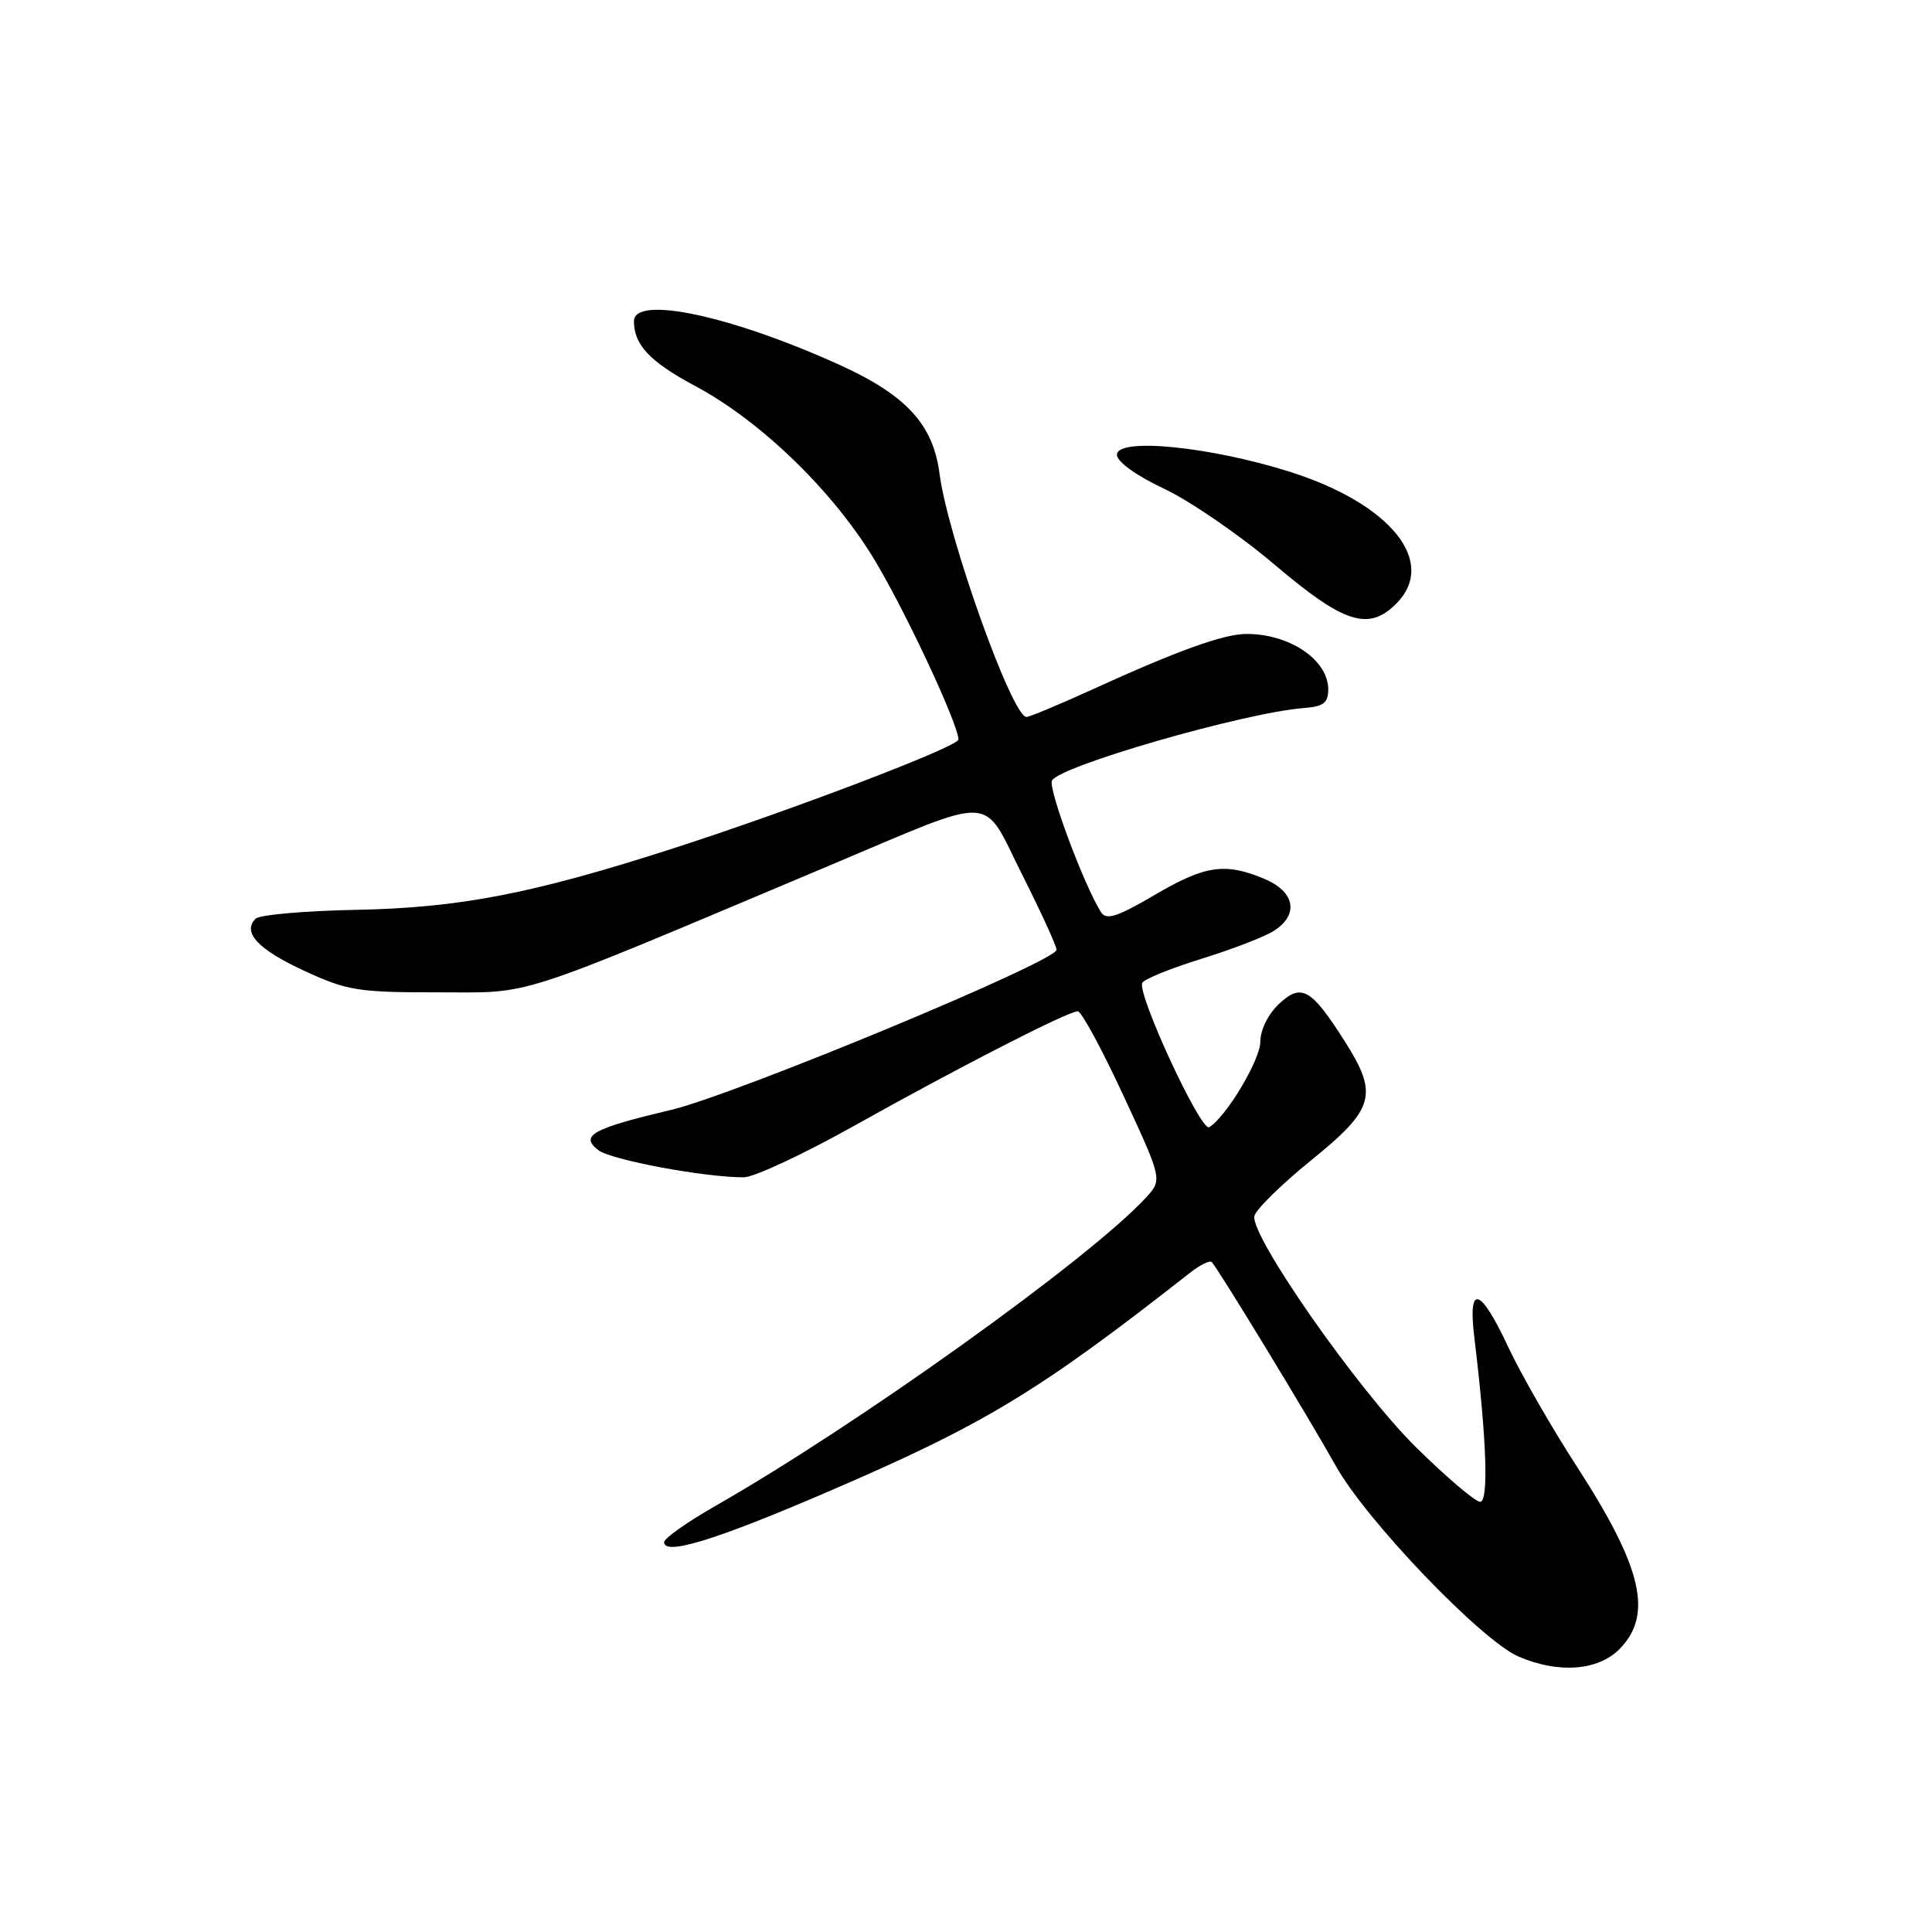 <?xml version="1.0" encoding="UTF-8" standalone="no"?>
<!DOCTYPE svg PUBLIC "-//W3C//DTD SVG 1.1//EN" "http://www.w3.org/Graphics/SVG/1.1/DTD/svg11.dtd" >
<svg xmlns="http://www.w3.org/2000/svg" xmlns:xlink="http://www.w3.org/1999/xlink" version="1.1" viewBox="0 0 256 256">
 <g >
 <path fill="currentColor"
d=" M 214.55 218.55 C 219.08 214.01 217.64 207.76 208.99 194.40 C 205.63 189.22 201.52 182.06 199.85 178.49 C 196.11 170.50 194.48 170.05 195.36 177.25 C 196.99 190.70 197.28 199.00 196.13 199.00 C 195.49 199.00 191.65 195.74 187.61 191.75 C 179.93 184.17 165.70 163.81 166.21 161.14 C 166.37 160.30 169.77 156.96 173.75 153.73 C 182.16 146.92 182.68 145.04 178.17 137.95 C 173.74 130.98 172.44 130.24 169.47 133.03 C 168.04 134.37 167.00 136.47 167.00 138.02 C 167.00 140.43 162.51 147.95 160.23 149.36 C 159.13 150.03 150.56 131.52 151.37 130.21 C 151.68 129.71 155.21 128.28 159.22 127.04 C 163.22 125.80 167.51 124.15 168.75 123.37 C 172.16 121.22 171.62 118.16 167.53 116.45 C 162.31 114.27 159.70 114.65 152.94 118.62 C 148.01 121.51 146.59 121.96 145.89 120.87 C 143.68 117.40 138.92 104.66 139.38 103.46 C 140.10 101.58 164.89 94.42 172.76 93.82 C 175.36 93.62 176.00 93.14 176.00 91.36 C 176.00 87.45 170.92 84.00 165.18 84.00 C 162.14 84.00 156.04 86.20 144.63 91.41 C 140.29 93.38 136.42 95.00 136.01 95.00 C 134.11 95.00 125.56 71.06 124.49 62.75 C 123.65 56.27 120.11 52.39 111.38 48.41 C 96.95 41.84 84.00 39.07 84.00 42.57 C 84.00 45.69 86.13 47.95 92.07 51.12 C 100.94 55.85 110.68 65.35 116.14 74.62 C 120.36 81.77 127.00 96.07 127.00 97.99 C 127.00 98.93 104.79 107.40 89.00 112.48 C 70.49 118.44 60.90 120.29 47.15 120.56 C 40.36 120.69 34.38 121.22 33.87 121.73 C 32.06 123.54 34.19 125.81 40.32 128.64 C 45.99 131.26 47.45 131.50 58.00 131.49 C 70.86 131.49 67.25 132.66 110.00 114.65 C 132.39 105.22 130.03 105.11 135.44 115.89 C 137.95 120.88 140.00 125.36 140.00 125.85 C 140.00 127.39 97.41 145.07 88.77 147.11 C 78.50 149.53 76.79 150.49 79.28 152.40 C 80.98 153.70 93.29 156.00 98.55 156.00 C 99.90 156.00 106.52 152.91 113.26 149.13 C 127.02 141.43 141.52 134.00 142.81 134.00 C 143.29 134.00 146.01 139.02 148.86 145.17 C 154.04 156.33 154.04 156.33 151.77 158.77 C 144.23 166.89 113.63 188.79 94.75 199.57 C 91.04 201.69 88.00 203.84 88.00 204.34 C 88.00 206.17 94.80 204.08 109.78 197.63 C 130.45 188.74 137.56 184.44 157.71 168.63 C 159.02 167.60 160.31 166.97 160.56 167.23 C 161.38 168.05 173.37 187.75 177.00 194.24 C 181.03 201.46 196.26 217.34 201.19 219.49 C 206.45 221.77 211.69 221.40 214.55 218.55 Z  M 185.00 80.00 C 190.51 74.49 184.31 66.78 170.99 62.54 C 160.40 59.17 148.00 57.94 148.00 60.26 C 148.00 61.18 150.54 63.01 154.25 64.76 C 157.69 66.38 164.29 70.92 168.93 74.85 C 178.07 82.61 181.34 83.66 185.00 80.00 Z "/>
</g>
</svg>